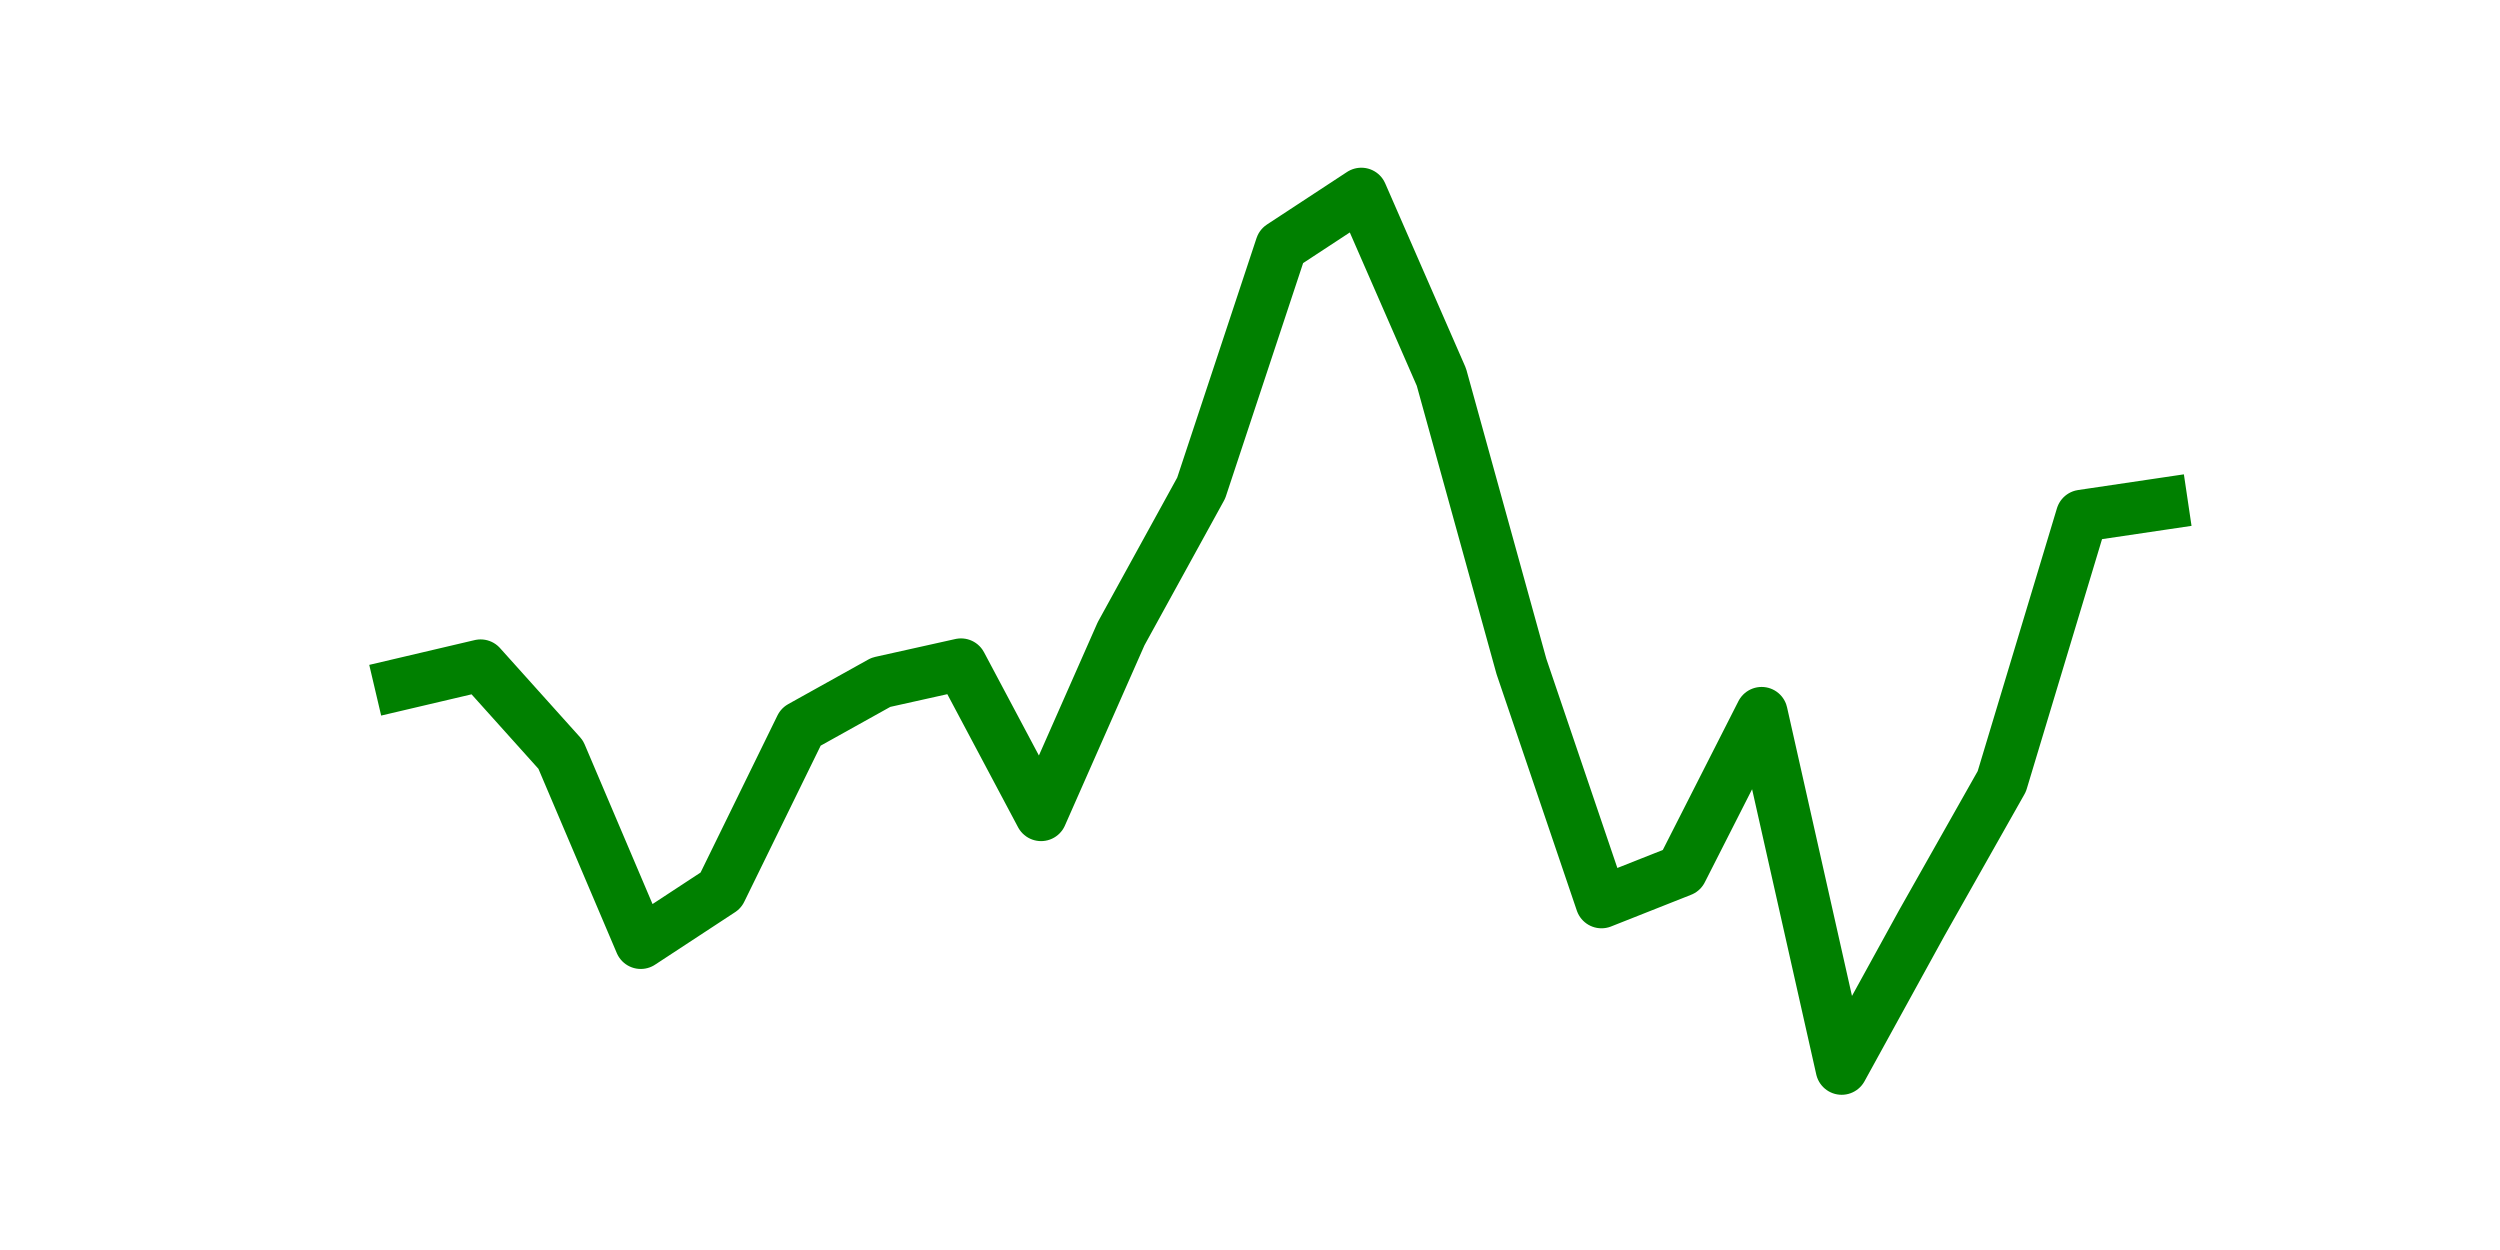 <?xml version="1.0" encoding="utf-8" standalone="no"?>
<!DOCTYPE svg PUBLIC "-//W3C//DTD SVG 1.1//EN"
  "http://www.w3.org/Graphics/SVG/1.1/DTD/svg11.dtd">
<svg height="36pt" version="1.1" viewBox="0 0 72 36" width="72pt" xmlns="http://www.w3.org/2000/svg" xmlns:xlink="http://www.w3.org/1999/xlink">
 <defs>
  <style type="text/css">*{stroke-linecap:butt;stroke-linejoin:round;}</style>
 </defs>
 <g id="figure_1">
  <g id="patch_1">
   <path d="M 0 36 
L 72 36 
L 72 0 
L 0 0 
z
" style="fill:none;"/>
  </g>
  <g id="axes_1">
   <g id="line2d_1">
    <path clip-path="url(#pcfc85754ee)" d="M 11.536 19.707 
L 13.842 19.165 
L 16.148 21.733 
L 18.454 27.156 
L 20.76 25.643 
L 23.065 20.934 
L 25.371 19.65 
L 27.677 19.136 
L 29.983 23.474 
L 32.288 18.251 
L 34.594 14.056 
L 36.9 7.093 
L 39.206 5.58 
L 41.512 10.86 
L 43.817 19.193 
L 46.123 25.985 
L 48.429 25.072 
L 50.735 20.534 
L 53.04 30.78 
L 55.346 26.585 
L 57.652 22.504 
L 59.958 14.855 
L 62.264 14.513 
" style="fill:none;stroke:#008000;stroke-linecap:square;stroke-width:1.5;"/>
   </g>
  </g>
 </g>
 <defs>
  <clipPath id="pcfc85754ee">
   <rect height="27.72" width="55.8" x="9" y="4.32"/>
  </clipPath>
 </defs>
</svg>

